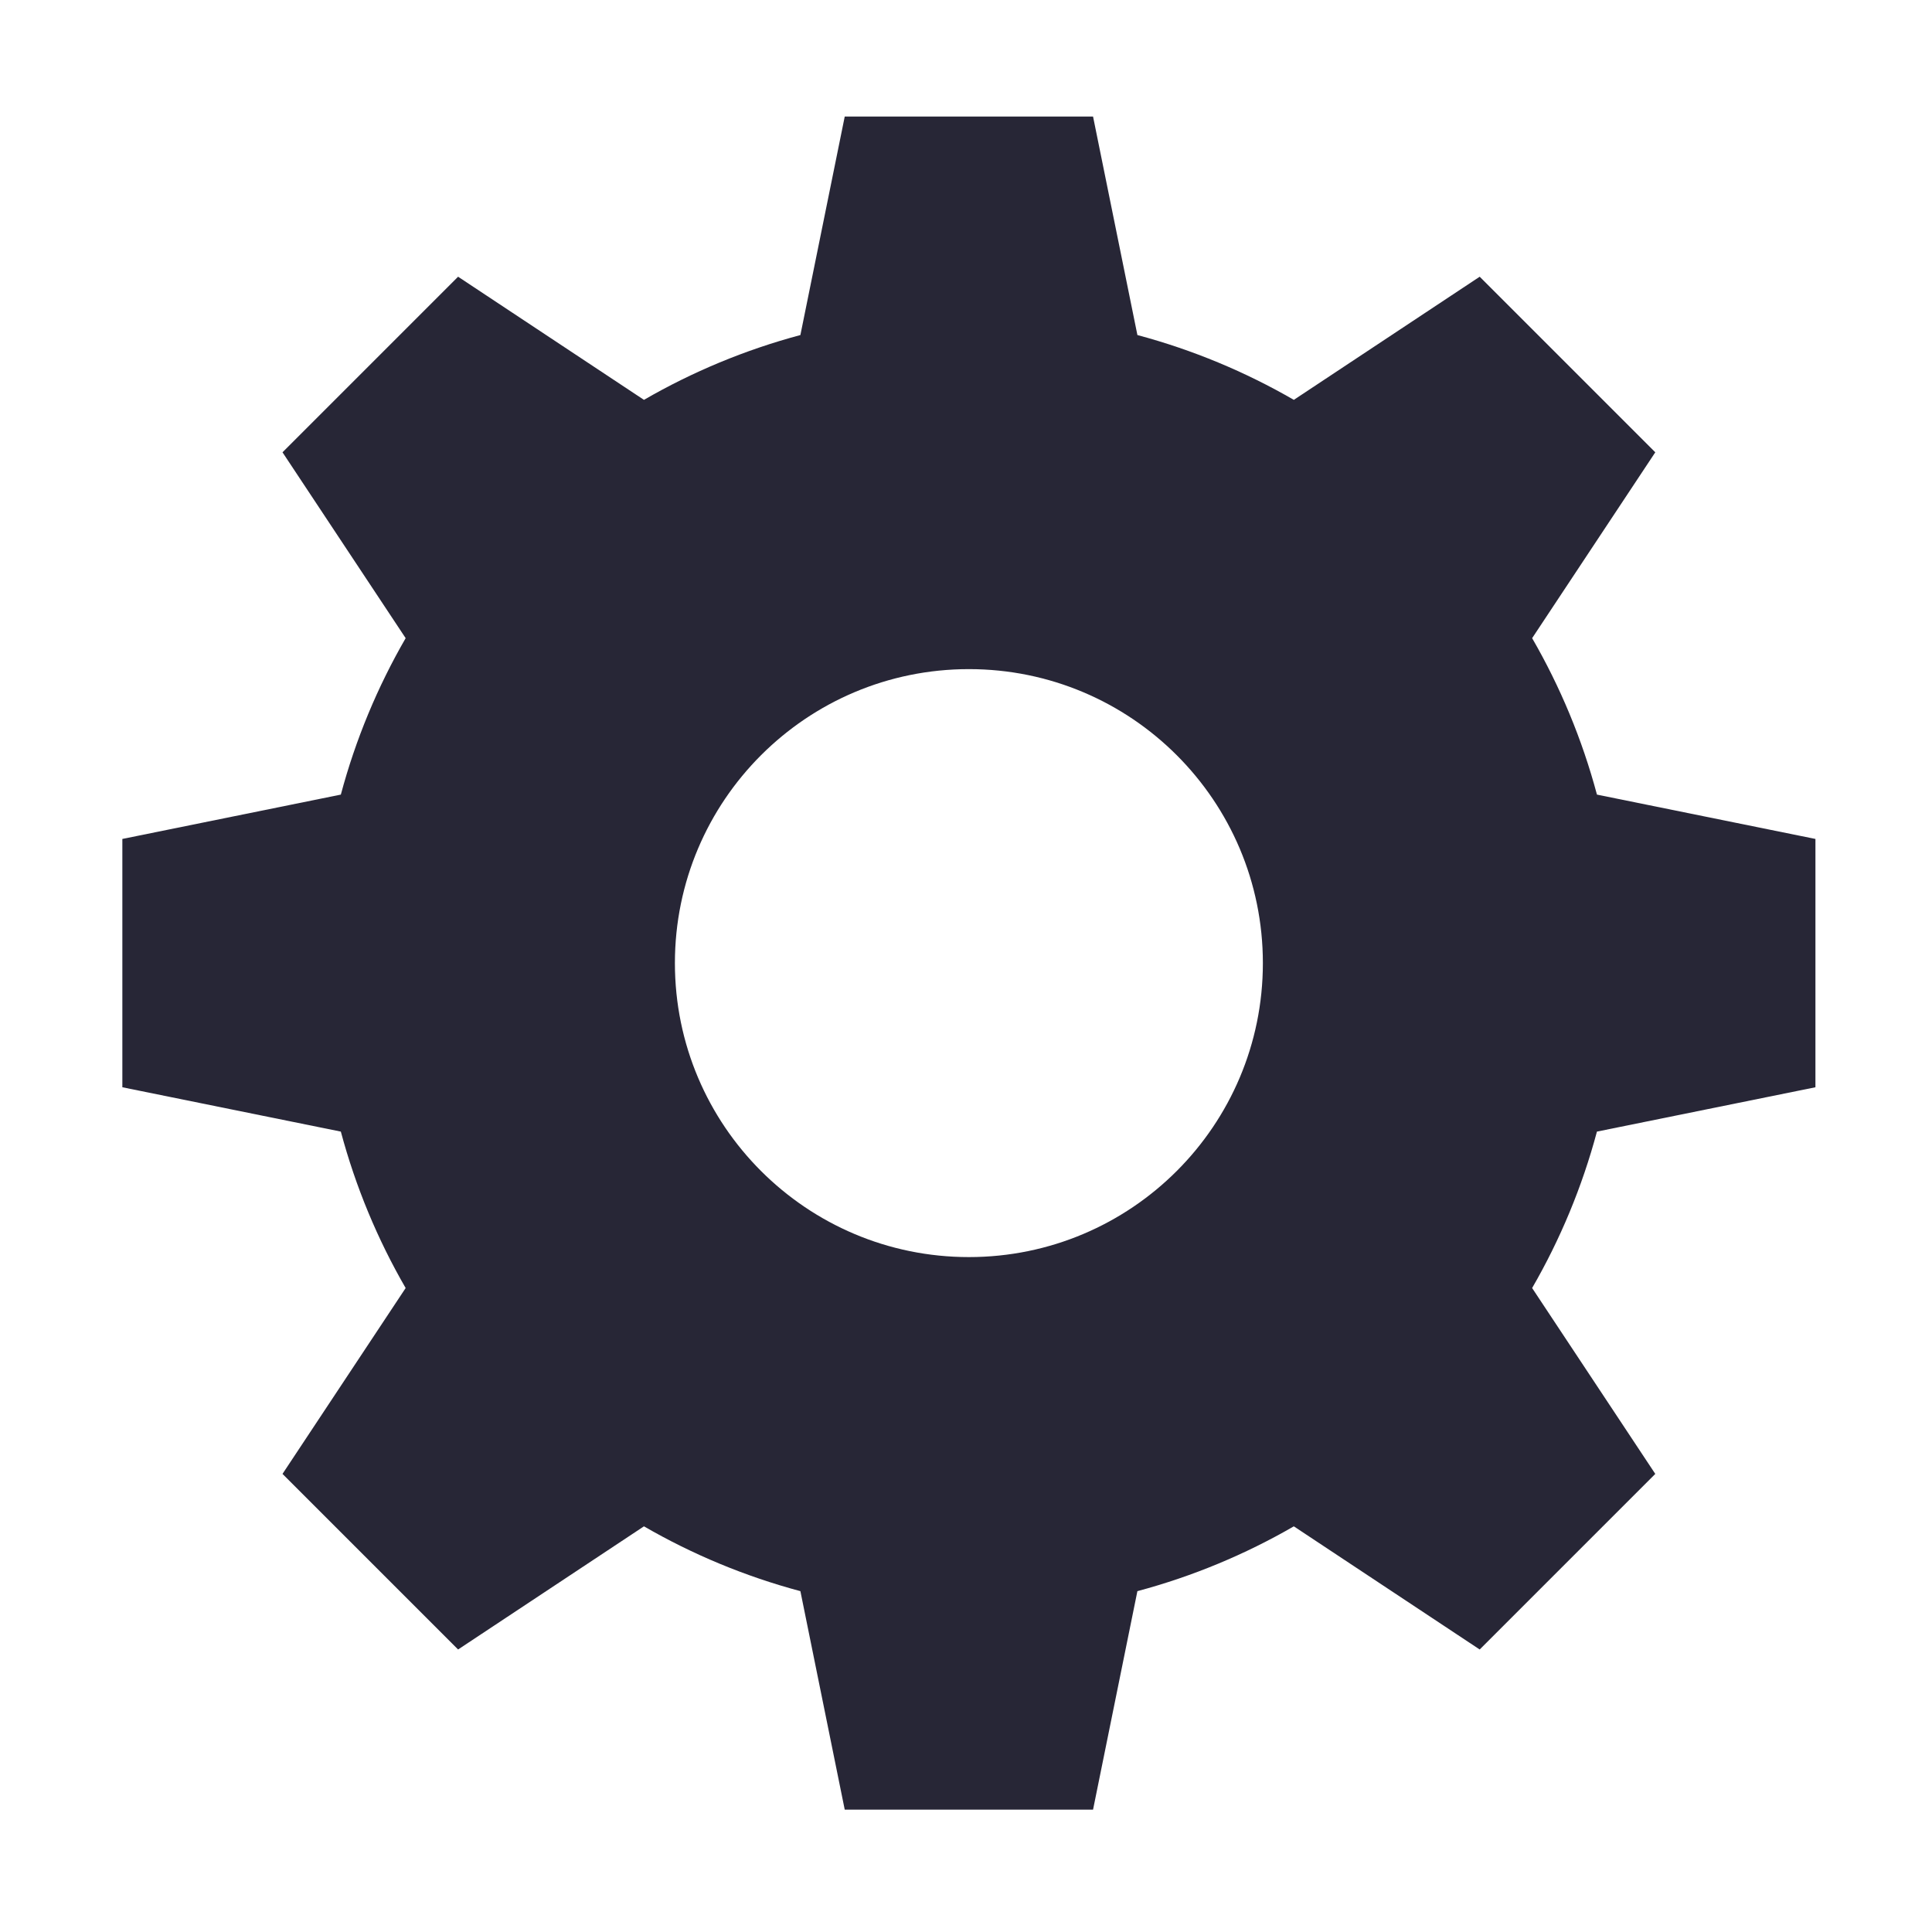 <svg class="icon" style="width: 1em;height: 1em;vertical-align: middle;fill: currentColor;overflow: hidden;"
  viewBox="0 0 1024 1024" version="1.1" xmlns="http://www.w3.org/2000/svg" p-id="4262">
  <path
    d="M846.417 421.155c-7.858-29.367-19.486-57.193-34.354-82.913l65.272-98.514-0.107-0.107-92.85-92.849-0.107-0.107-98.514 65.272c-25.719-14.87-53.544-26.495-82.912-34.355L579.34 61.78l-0.152 0L447.877 61.78l-0.151 0-23.502 115.801c-29.367 7.859-57.193 19.486-82.914 34.355l-98.514-65.272-0.107 0.107-92.85 92.85-0.107 0.107 65.273 98.514c-14.87 25.721-26.495 53.547-34.355 82.913L64.848 444.657l0 0.152 0 131.31 0 0.151 115.801 23.501c7.86 29.366 19.486 57.193 34.355 82.913l-65.272 98.515 0.107 0.106 92.85 92.849 0.107 0.107 98.514-65.272c25.721 14.87 53.547 26.495 82.914 34.355l23.502 115.801 0.152 0 131.31 0 0.151 0 23.502-115.801c29.367-7.86 57.193-19.486 82.912-34.355l98.514 65.272 0.107-0.107 92.851-92.849 0.107-0.106-65.273-98.515c14.871-25.721 26.497-53.547 34.354-82.913l115.802-23.501 0-0.152L962.22 444.809l0-0.151L846.417 421.155zM669.35 510.465c0 86.055-69.762 155.816-155.818 155.816-86.055 0-155.819-69.761-155.819-155.816 0-86.056 69.763-155.817 155.819-155.817C599.589 354.648 669.35 424.409 669.35 510.465z"
    fill="#272636" p-id="4263"></path>
</svg>